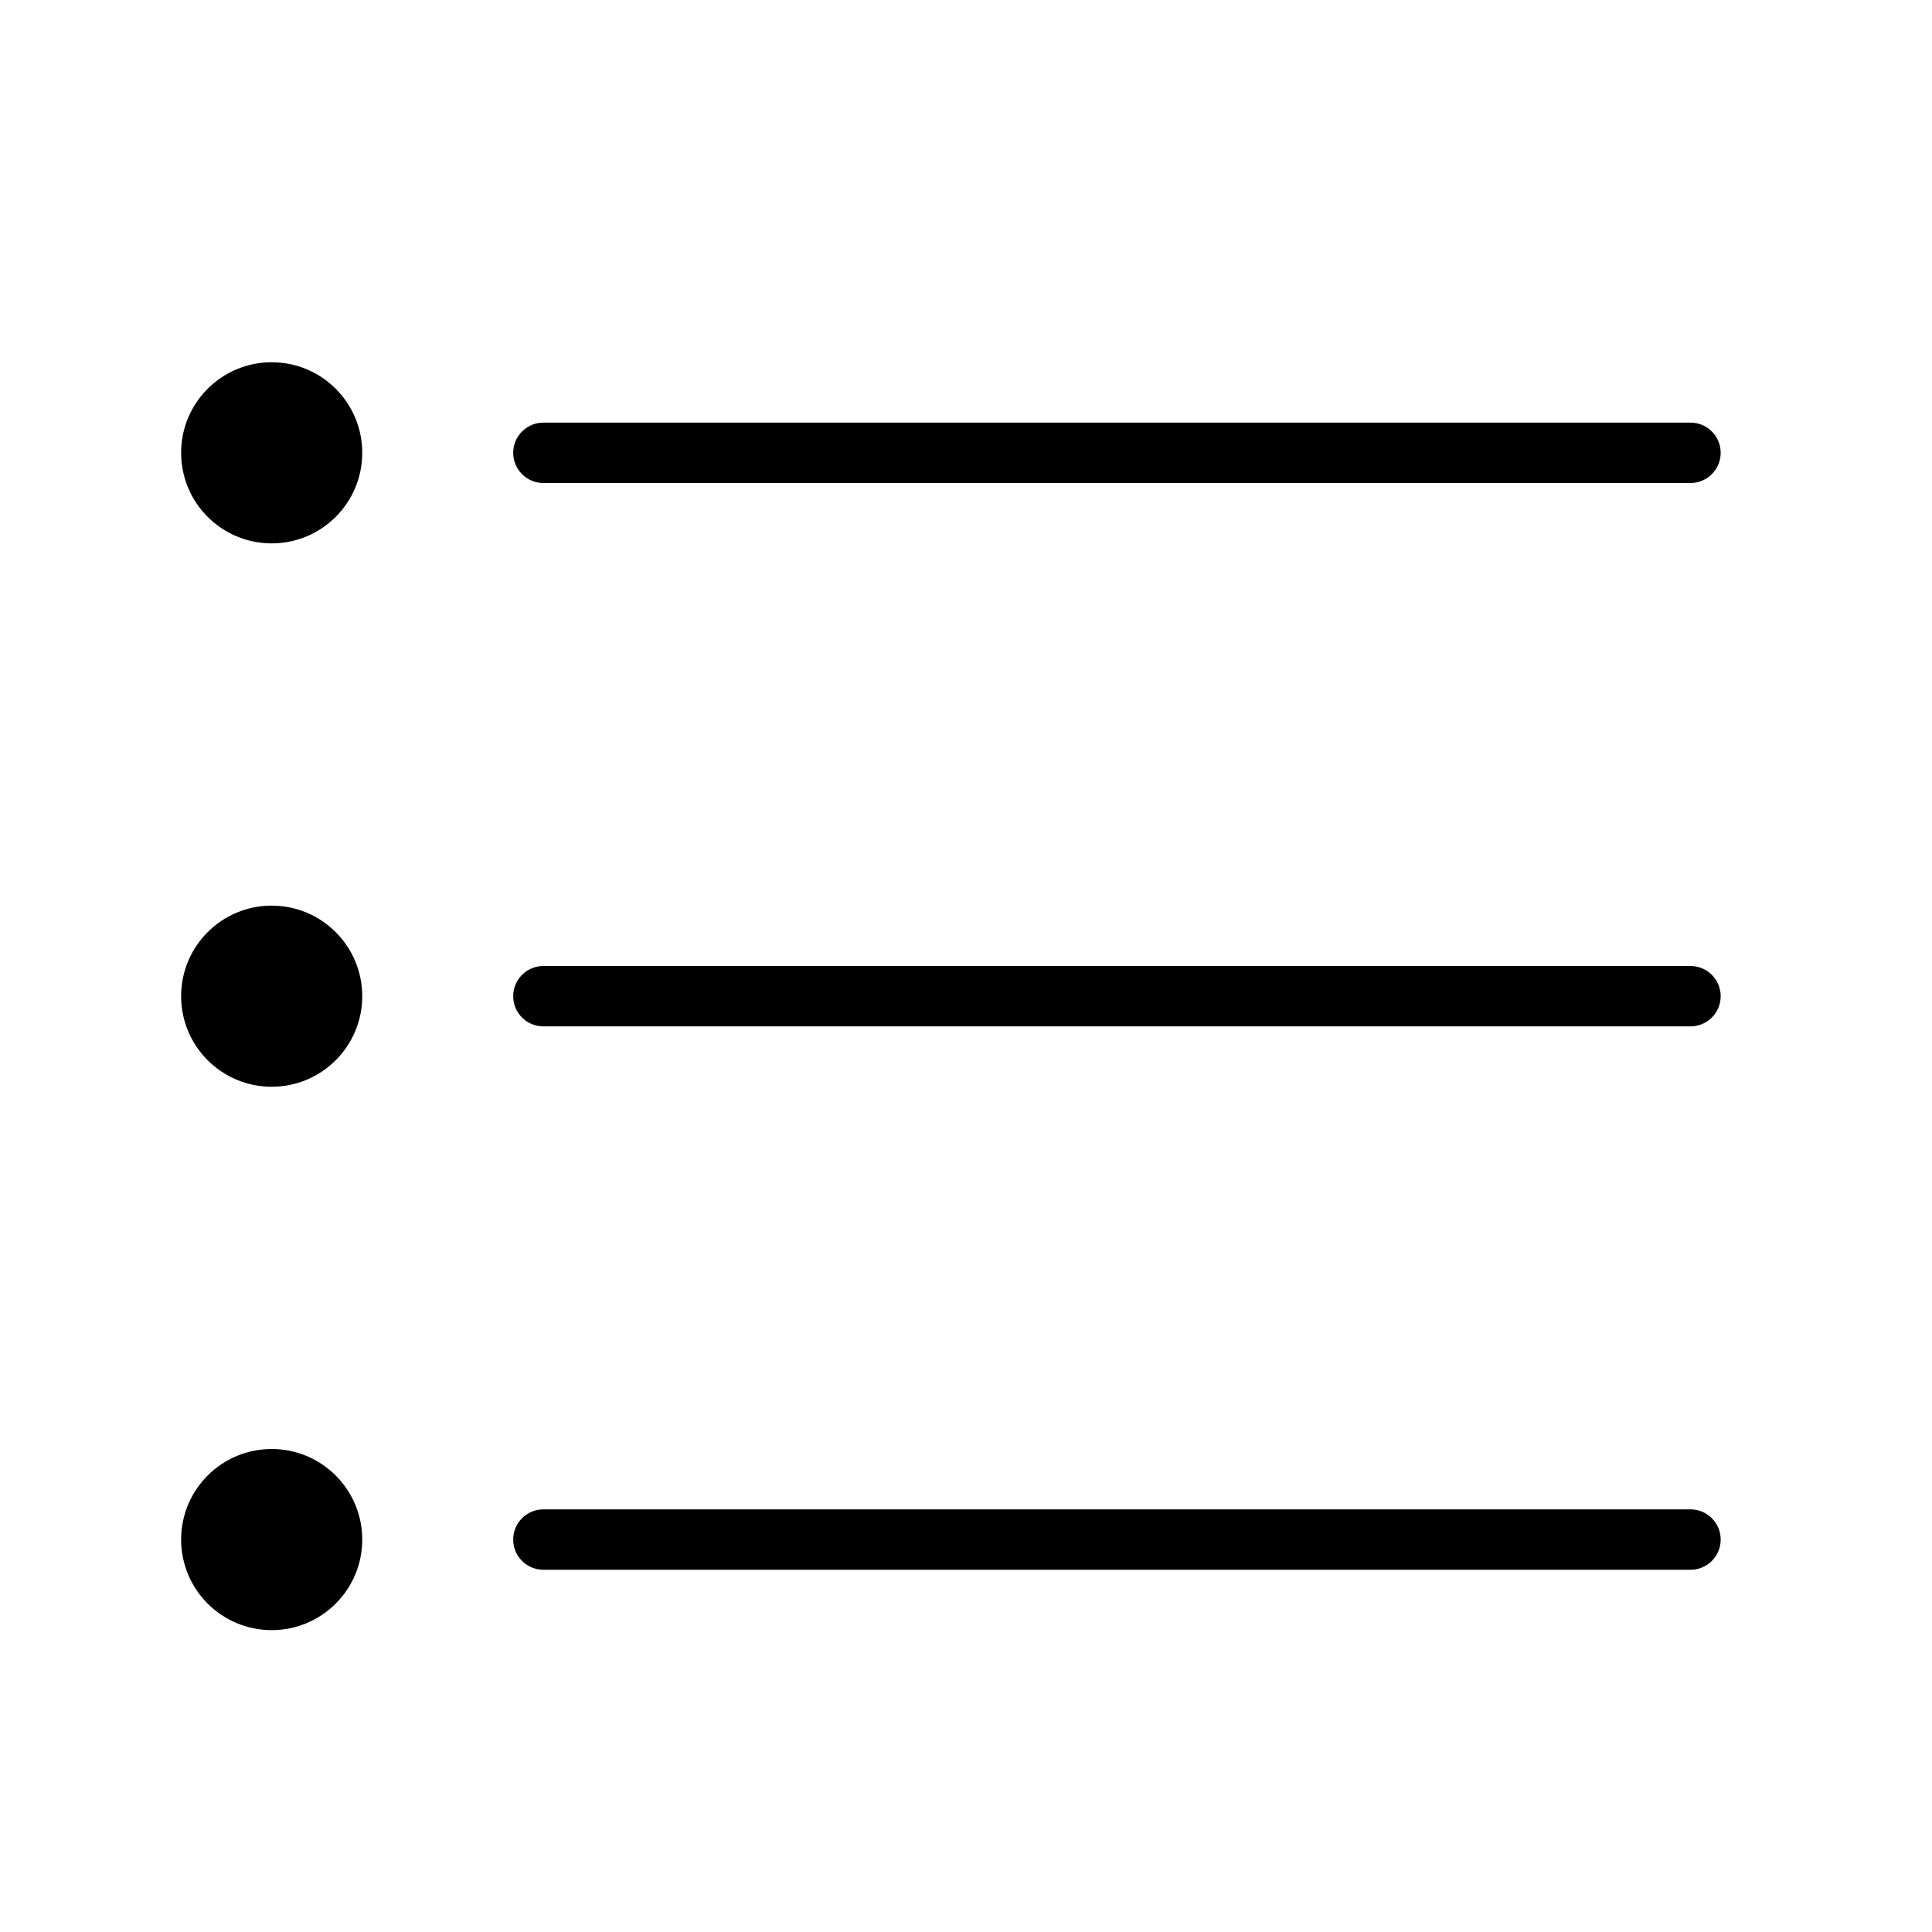 <?xml version="1.0" encoding="utf-8"?>
<!-- Generator: Adobe Illustrator 15.0.0, SVG Export Plug-In . SVG Version: 6.00 Build 0)  -->
<!DOCTYPE svg PUBLIC "-//W3C//DTD SVG 1.1//EN" "http://www.w3.org/Graphics/SVG/1.1/DTD/svg11.dtd">
<svg version="1.1" id="Layer_1" xmlns="http://www.w3.org/2000/svg" xmlns:xlink="http://www.w3.org/1999/xlink" x="0px" y="0px"
	 width="64px" height="64px" viewBox="0 0 64 64" enable-background="new 0 0 64 64" xml:space="preserve">
<title>bullet_list-01</title>
<path d="M9,12c1.657,0,3,1.343,3,3s-1.343,3-3,3s-3-1.343-3-3S7.343,12,9,12z"/>
<path d="M9,30c1.657,0,3,1.343,3,3c0,1.656-1.343,3-3,3s-3-1.344-3-3C6,31.343,7.343,30,9,30z"/>
<path d="M9,48c1.657,0,3,1.344,3,3s-1.343,3-3,3s-3-1.344-3-3S7.343,48,9,48z"/>
<path d="M56,14H18c-0.552,0-1,0.448-1,1s0.448,1,1,1h38c0.553,0,1-0.448,1-1S56.553,14,56,14z"/>
<path d="M56,32H18c-0.552,0-1,0.448-1,1c0,0.553,0.448,1,1,1h38c0.553,0,1-0.447,1-1C57,32.448,56.553,32,56,32z"/>
<path d="M56,50H18c-0.552,0-1,0.447-1,1s0.448,1,1,1h38c0.553,0,1-0.447,1-1S56.553,50,56,50z"/>
</svg>

